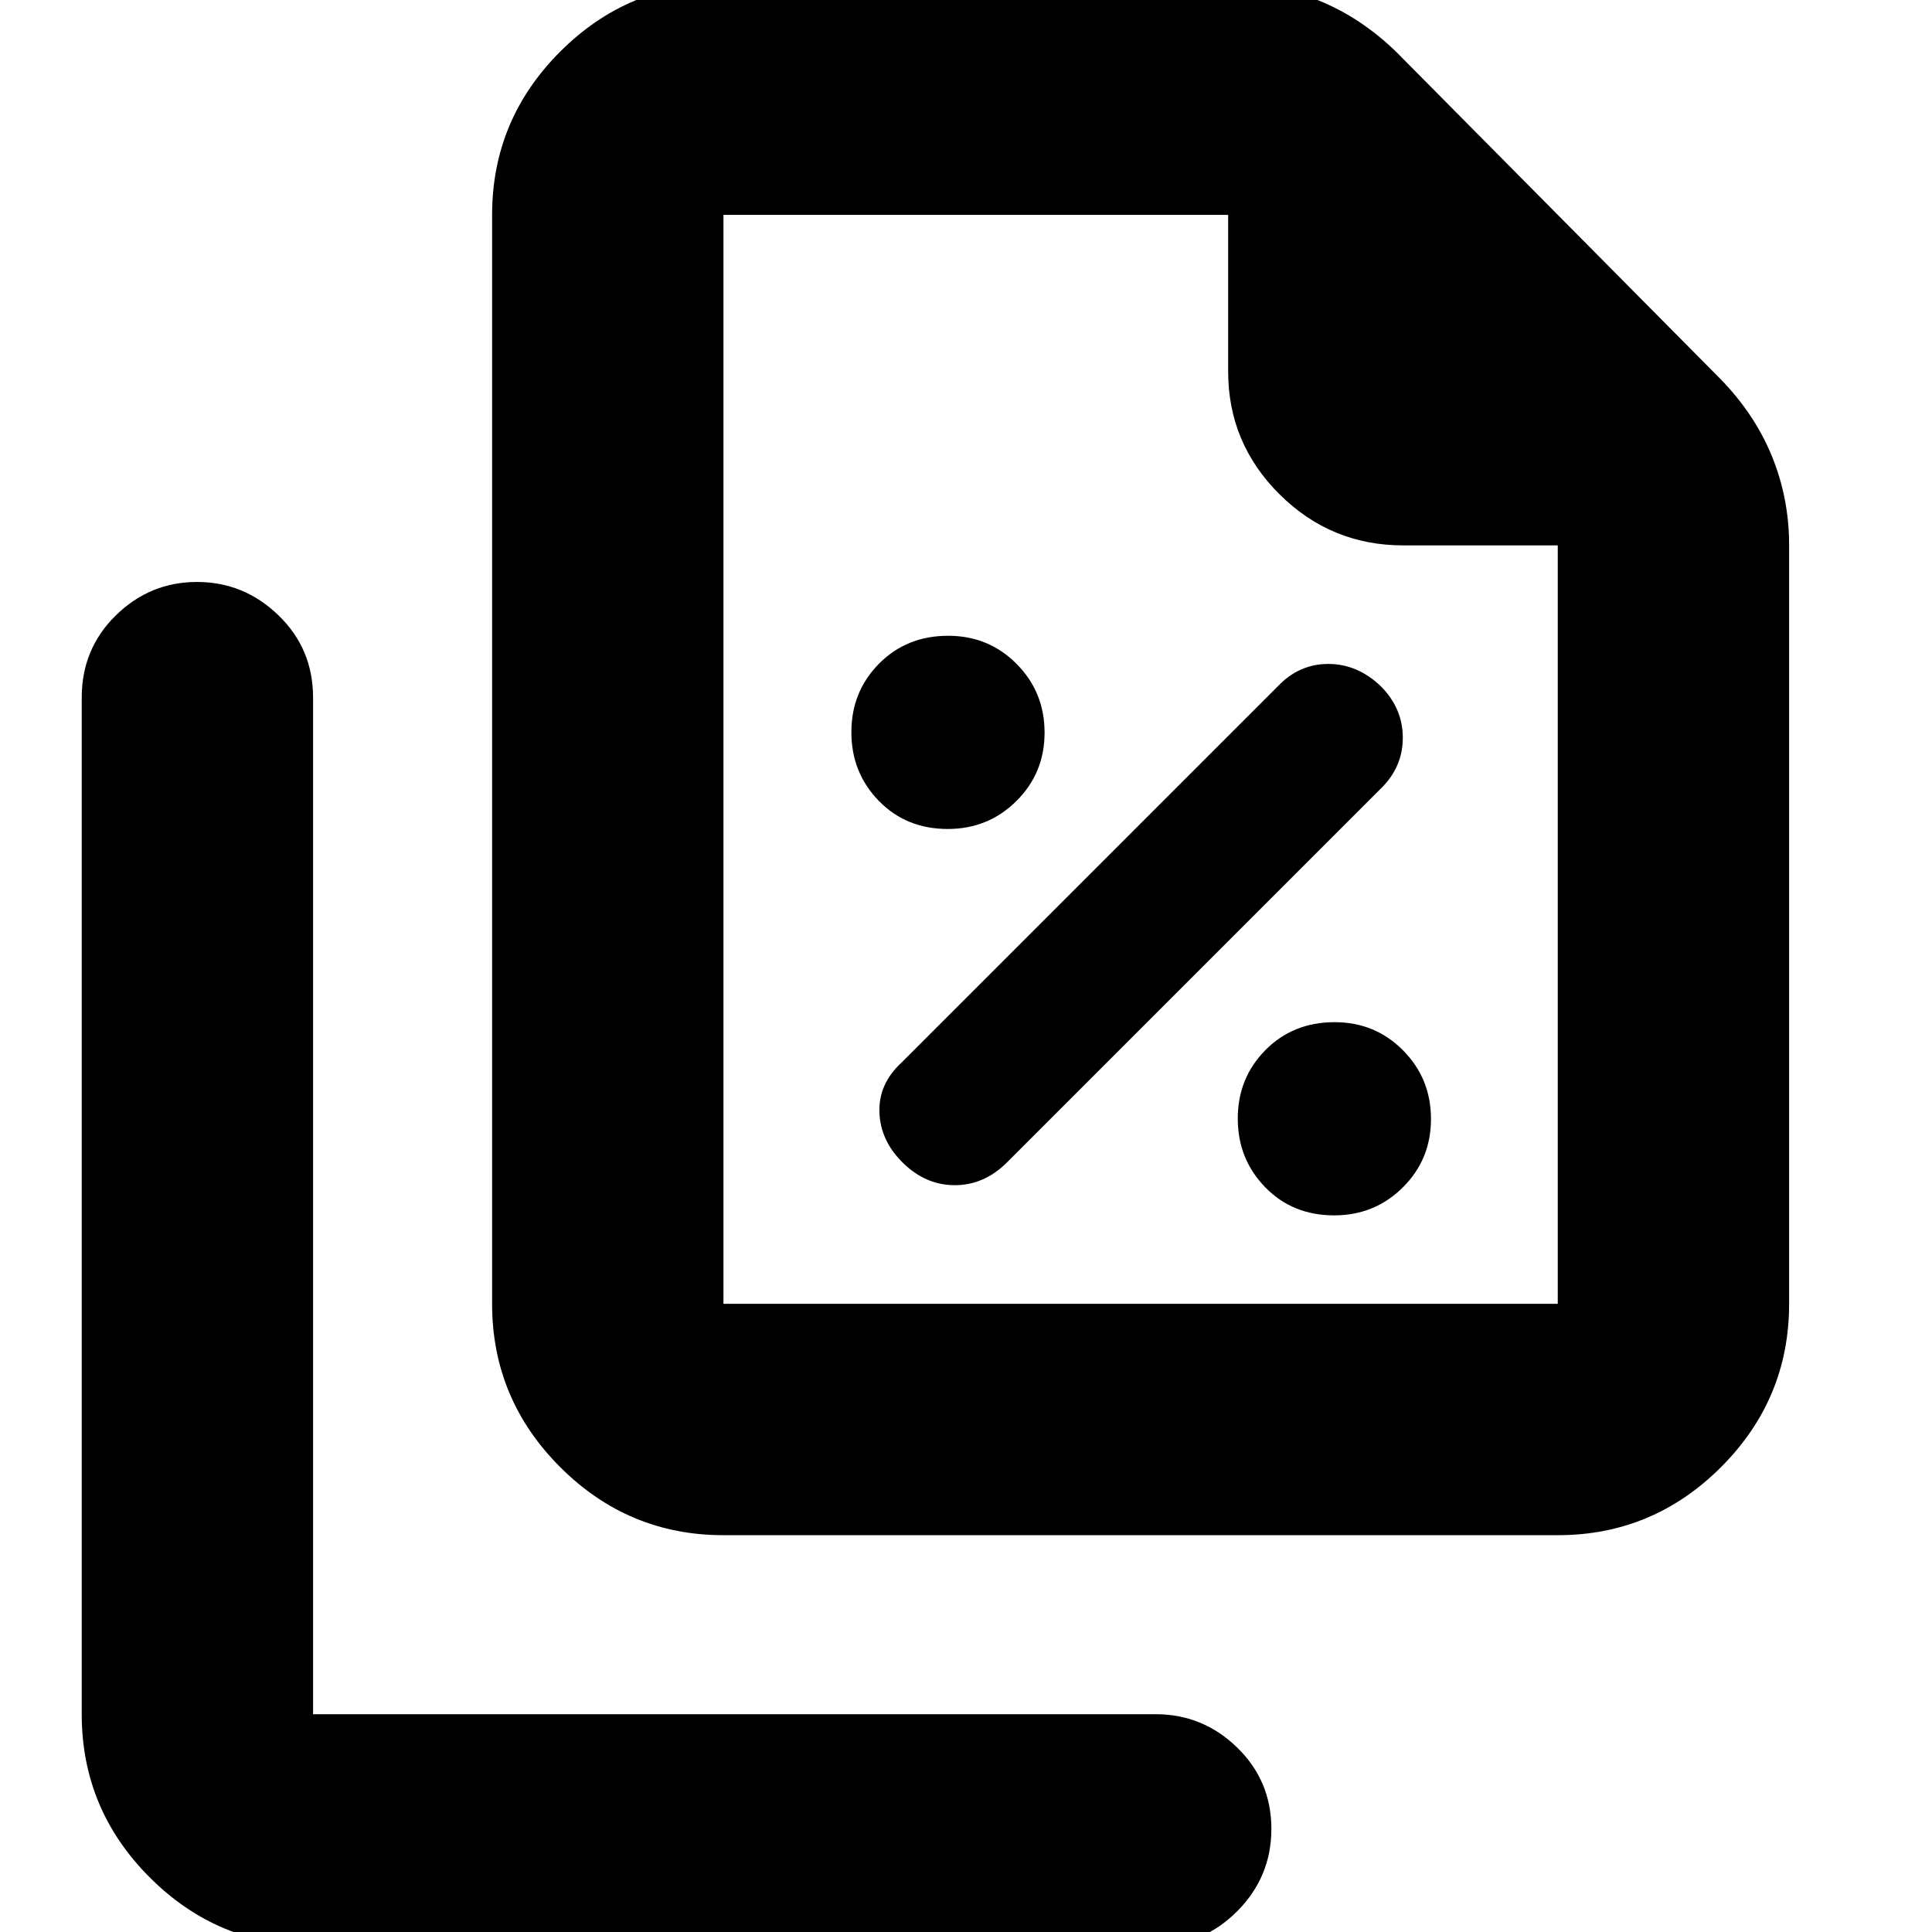 <svg xmlns="http://www.w3.org/2000/svg" height="20" viewBox="0 96 960 960" width="20"><path d="M470.931 507.912q20.113 0 34.113-13.887 14-13.888 14-34 0-20.113-13.887-34.113-13.888-14-34-14-20.678 0-34.396 13.887-13.717 13.888-13.717 34 0 20.113 13.605 34.113 13.604 14 34.282 14Zm29.113 166 186-186q11-10.667 11-25.333 0-14.667-11-25.667-11.565-11-26.025-11-14.459 0-24.975 11l-187 187q-11.565 10.636-11.065 24.818.5 14.182 11.782 25.182 11.283 11 25.667 11 14.384 0 25.616-11Zm162.887 26q20.113 0 34.113-13.887 14-13.888 14-34 0-20.113-13.887-34.113-13.888-14-34-14-20.678 0-34.396 13.887-13.717 13.888-13.717 34 0 20.113 13.605 34.113 13.604 14 34.282 14Zm111.112 158.914H359.479q-47.299 0-81.128-33.829-33.829-33.83-33.829-81.129V202.784q0-47.3 33.829-81.129 33.829-33.829 81.128-33.829h252q23.067 0 43.972 8.5t38.463 25.587l160.999 162.435q17.088 17.558 25.588 38.463t8.5 43.972v377.085q0 47.299-33.829 81.129-33.829 33.829-81.129 33.829Zm0-491.827h-76.78q-35.921 0-61.461-25.375t-25.54-61.06v-77.78H359.479v541.084h414.564V366.999ZM155.566 1062.74q-47.299 0-81.128-33.83-33.83-33.829-33.83-81.128v-505.13q0-24.256 16.947-40.867 16.946-16.611 40.322-16.611t40.532 16.611q17.157 16.611 17.157 40.867v505.13h418.695q23.465 0 40.472 16.55 17.007 16.551 17.007 40.438 0 23.88-17.007 40.93-17.007 17.04-40.472 17.04H155.566Zm203.913-859.956v213.825-213.825V743.868 202.784Z"/></svg>